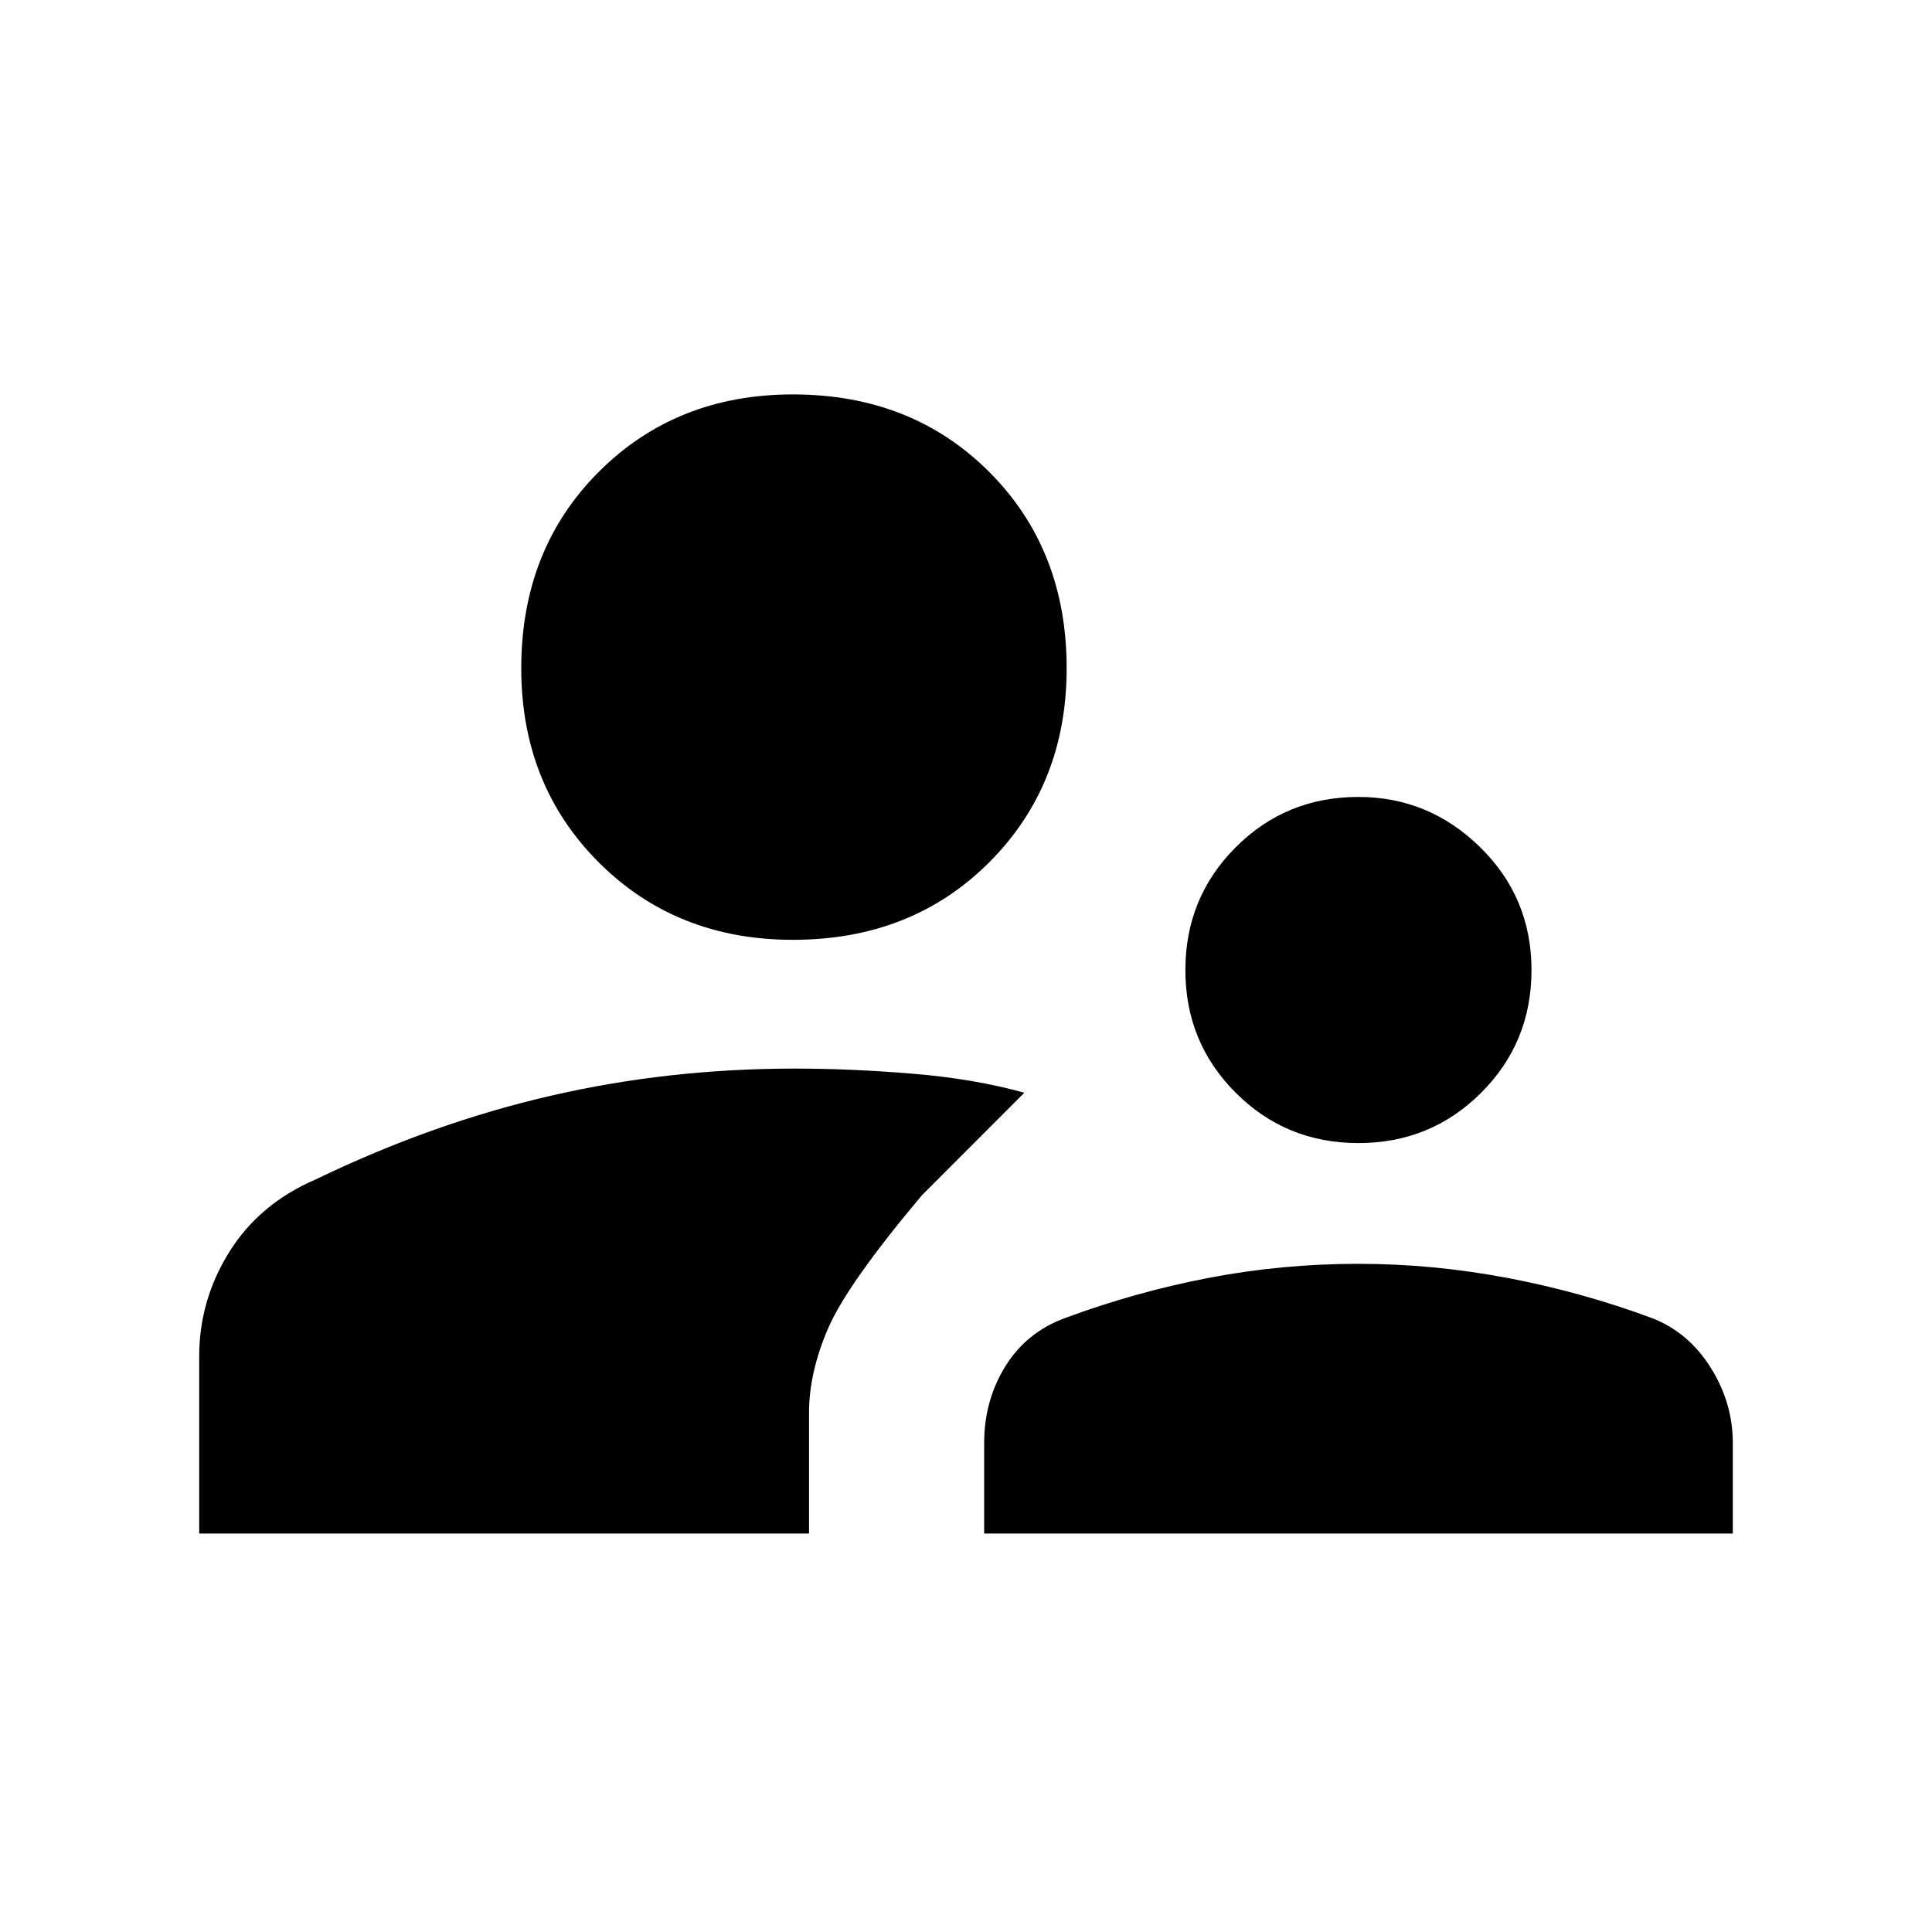 <svg xmlns="http://www.w3.org/2000/svg" height="20" width="20"><path d="M14.062 11.833Q13.312 11.833 12.792 11.312Q12.271 10.792 12.271 10.042Q12.271 9.292 12.792 8.771Q13.312 8.25 14.062 8.25Q14.792 8.25 15.323 8.771Q15.854 9.292 15.854 10.042Q15.854 10.792 15.333 11.312Q14.812 11.833 14.062 11.833ZM10.188 15.875V14.938Q10.188 14.5 10.406 14.146Q10.625 13.792 11.021 13.646Q11.75 13.375 12.51 13.229Q13.271 13.083 14.062 13.083Q14.833 13.083 15.604 13.229Q16.375 13.375 17.104 13.646Q17.479 13.792 17.708 14.156Q17.938 14.521 17.938 14.938V15.875ZM8.208 9.729Q7 9.729 6.198 8.927Q5.396 8.125 5.396 6.917Q5.396 5.688 6.198 4.885Q7 4.083 8.208 4.083Q9.438 4.083 10.24 4.885Q11.042 5.688 11.042 6.917Q11.042 8.125 10.24 8.927Q9.438 9.729 8.208 9.729ZM2.062 15.875V14.042Q2.062 13.458 2.375 12.958Q2.688 12.458 3.271 12.208Q4.479 11.625 5.698 11.344Q6.917 11.062 8.229 11.062Q8.812 11.062 9.448 11.115Q10.083 11.167 10.604 11.312L9.542 12.375Q8.771 13.292 8.573 13.75Q8.375 14.208 8.375 14.625V15.875Z"/></svg>